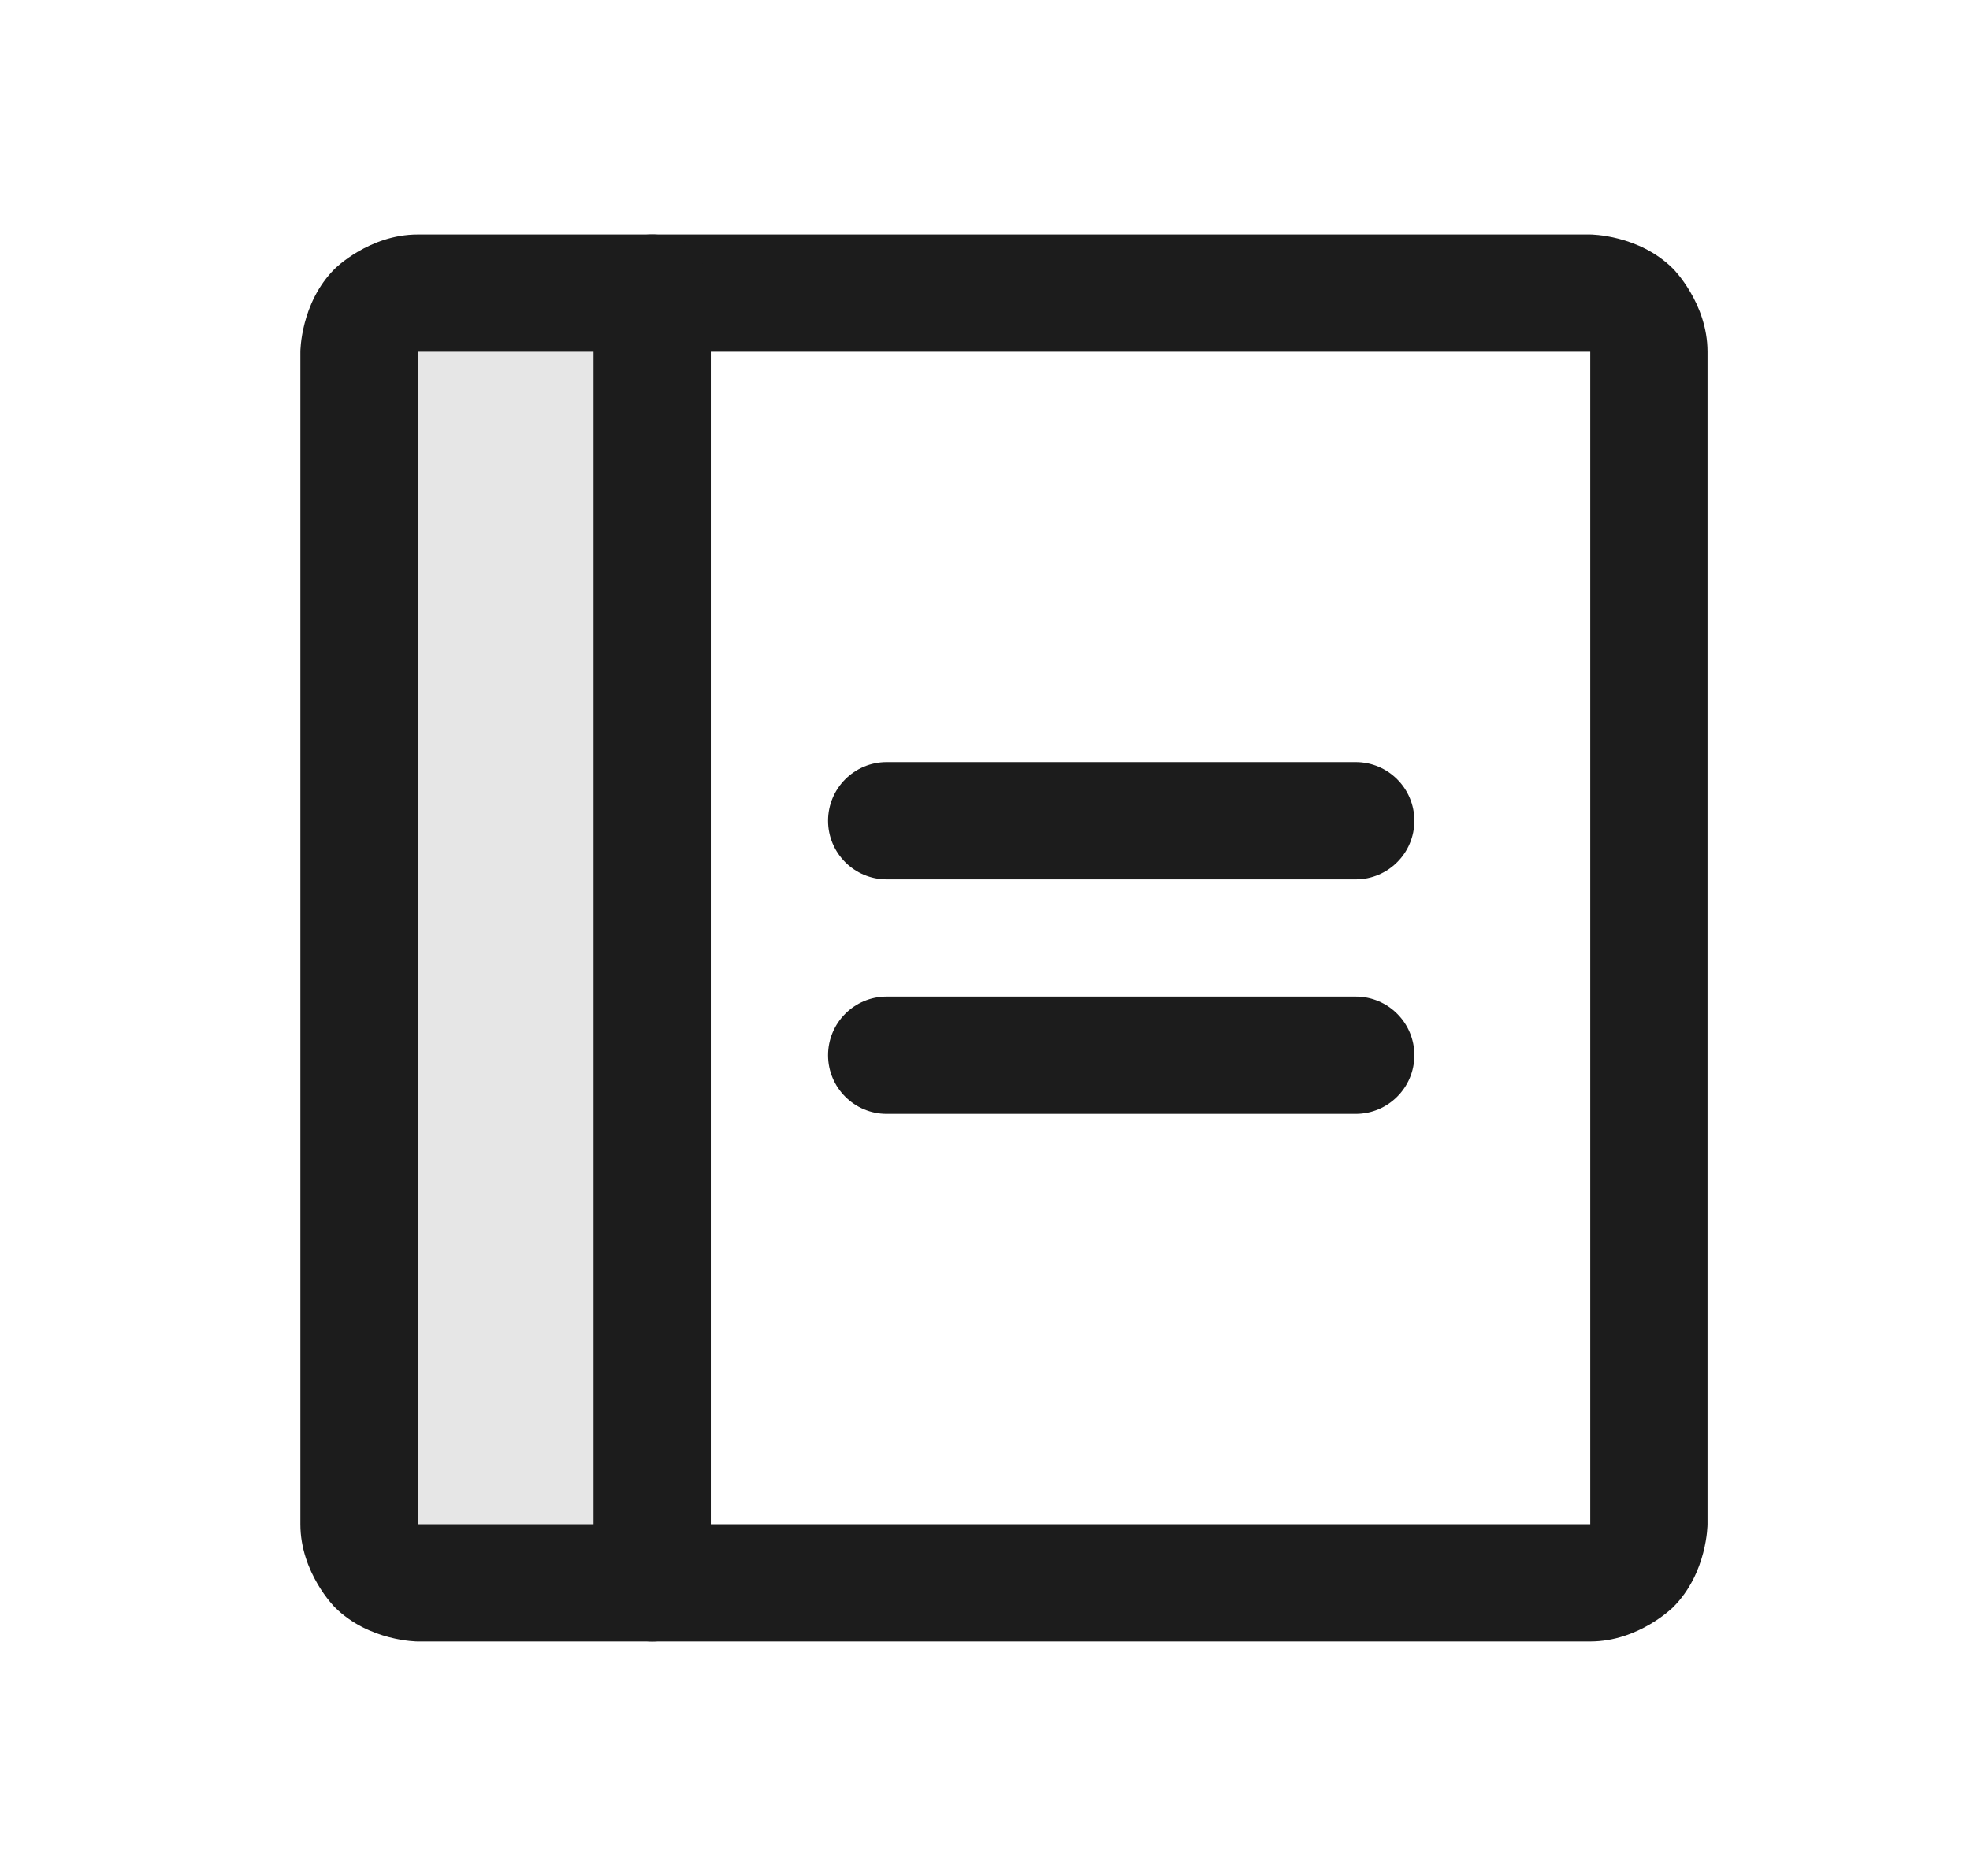 <svg width="21" height="20" viewBox="0 0 21 20" fill="none" xmlns="http://www.w3.org/2000/svg">
<path d="M6.952 16.875H4.452C4.286 16.875 4.127 16.809 4.01 16.692C3.893 16.575 3.827 16.416 3.827 16.25V3.75C3.827 3.584 3.893 3.425 4.01 3.308C4.127 3.191 4.286 3.125 4.452 3.125H6.952V16.875Z" fill="black" fill-opacity="0.1"/>
<path d="M9.452 9.375H14.452C14.797 9.375 15.077 9.095 15.077 8.75C15.077 8.405 14.797 8.125 14.452 8.125H9.452C9.107 8.125 8.827 8.405 8.827 8.75C8.827 9.095 9.107 9.375 9.452 9.375Z" fill="#1C1C1C"/>
<path d="M9.452 11.875H14.452C14.797 11.875 15.077 11.595 15.077 11.25C15.077 10.905 14.797 10.625 14.452 10.625H9.452C9.107 10.625 8.827 10.905 8.827 11.25C8.827 11.595 9.107 11.875 9.452 11.875Z" fill="#1C1C1C"/>
<path fill-rule="evenodd" clip-rule="evenodd" d="M3.202 3.75C3.202 3.75 3.202 3.232 3.568 2.866C3.568 2.866 3.934 2.5 4.452 2.5H16.952C16.952 2.5 17.47 2.5 17.836 2.866C17.836 2.866 18.202 3.232 18.202 3.75V16.25C18.202 16.25 18.202 16.768 17.836 17.134C17.836 17.134 17.47 17.5 16.952 17.5H4.452C4.452 17.5 3.934 17.5 3.568 17.134C3.568 17.134 3.202 16.768 3.202 16.25V3.75ZM4.452 3.75V16.25H16.952V3.75H4.452Z" fill="#1C1C1C"/>
<path d="M6.327 3.125V16.875C6.327 17.22 6.607 17.5 6.952 17.5C7.297 17.5 7.577 17.22 7.577 16.875V3.125C7.577 2.78 7.297 2.5 6.952 2.5C6.607 2.5 6.327 2.78 6.327 3.125Z" fill="#1C1C1C"/>
</svg>
